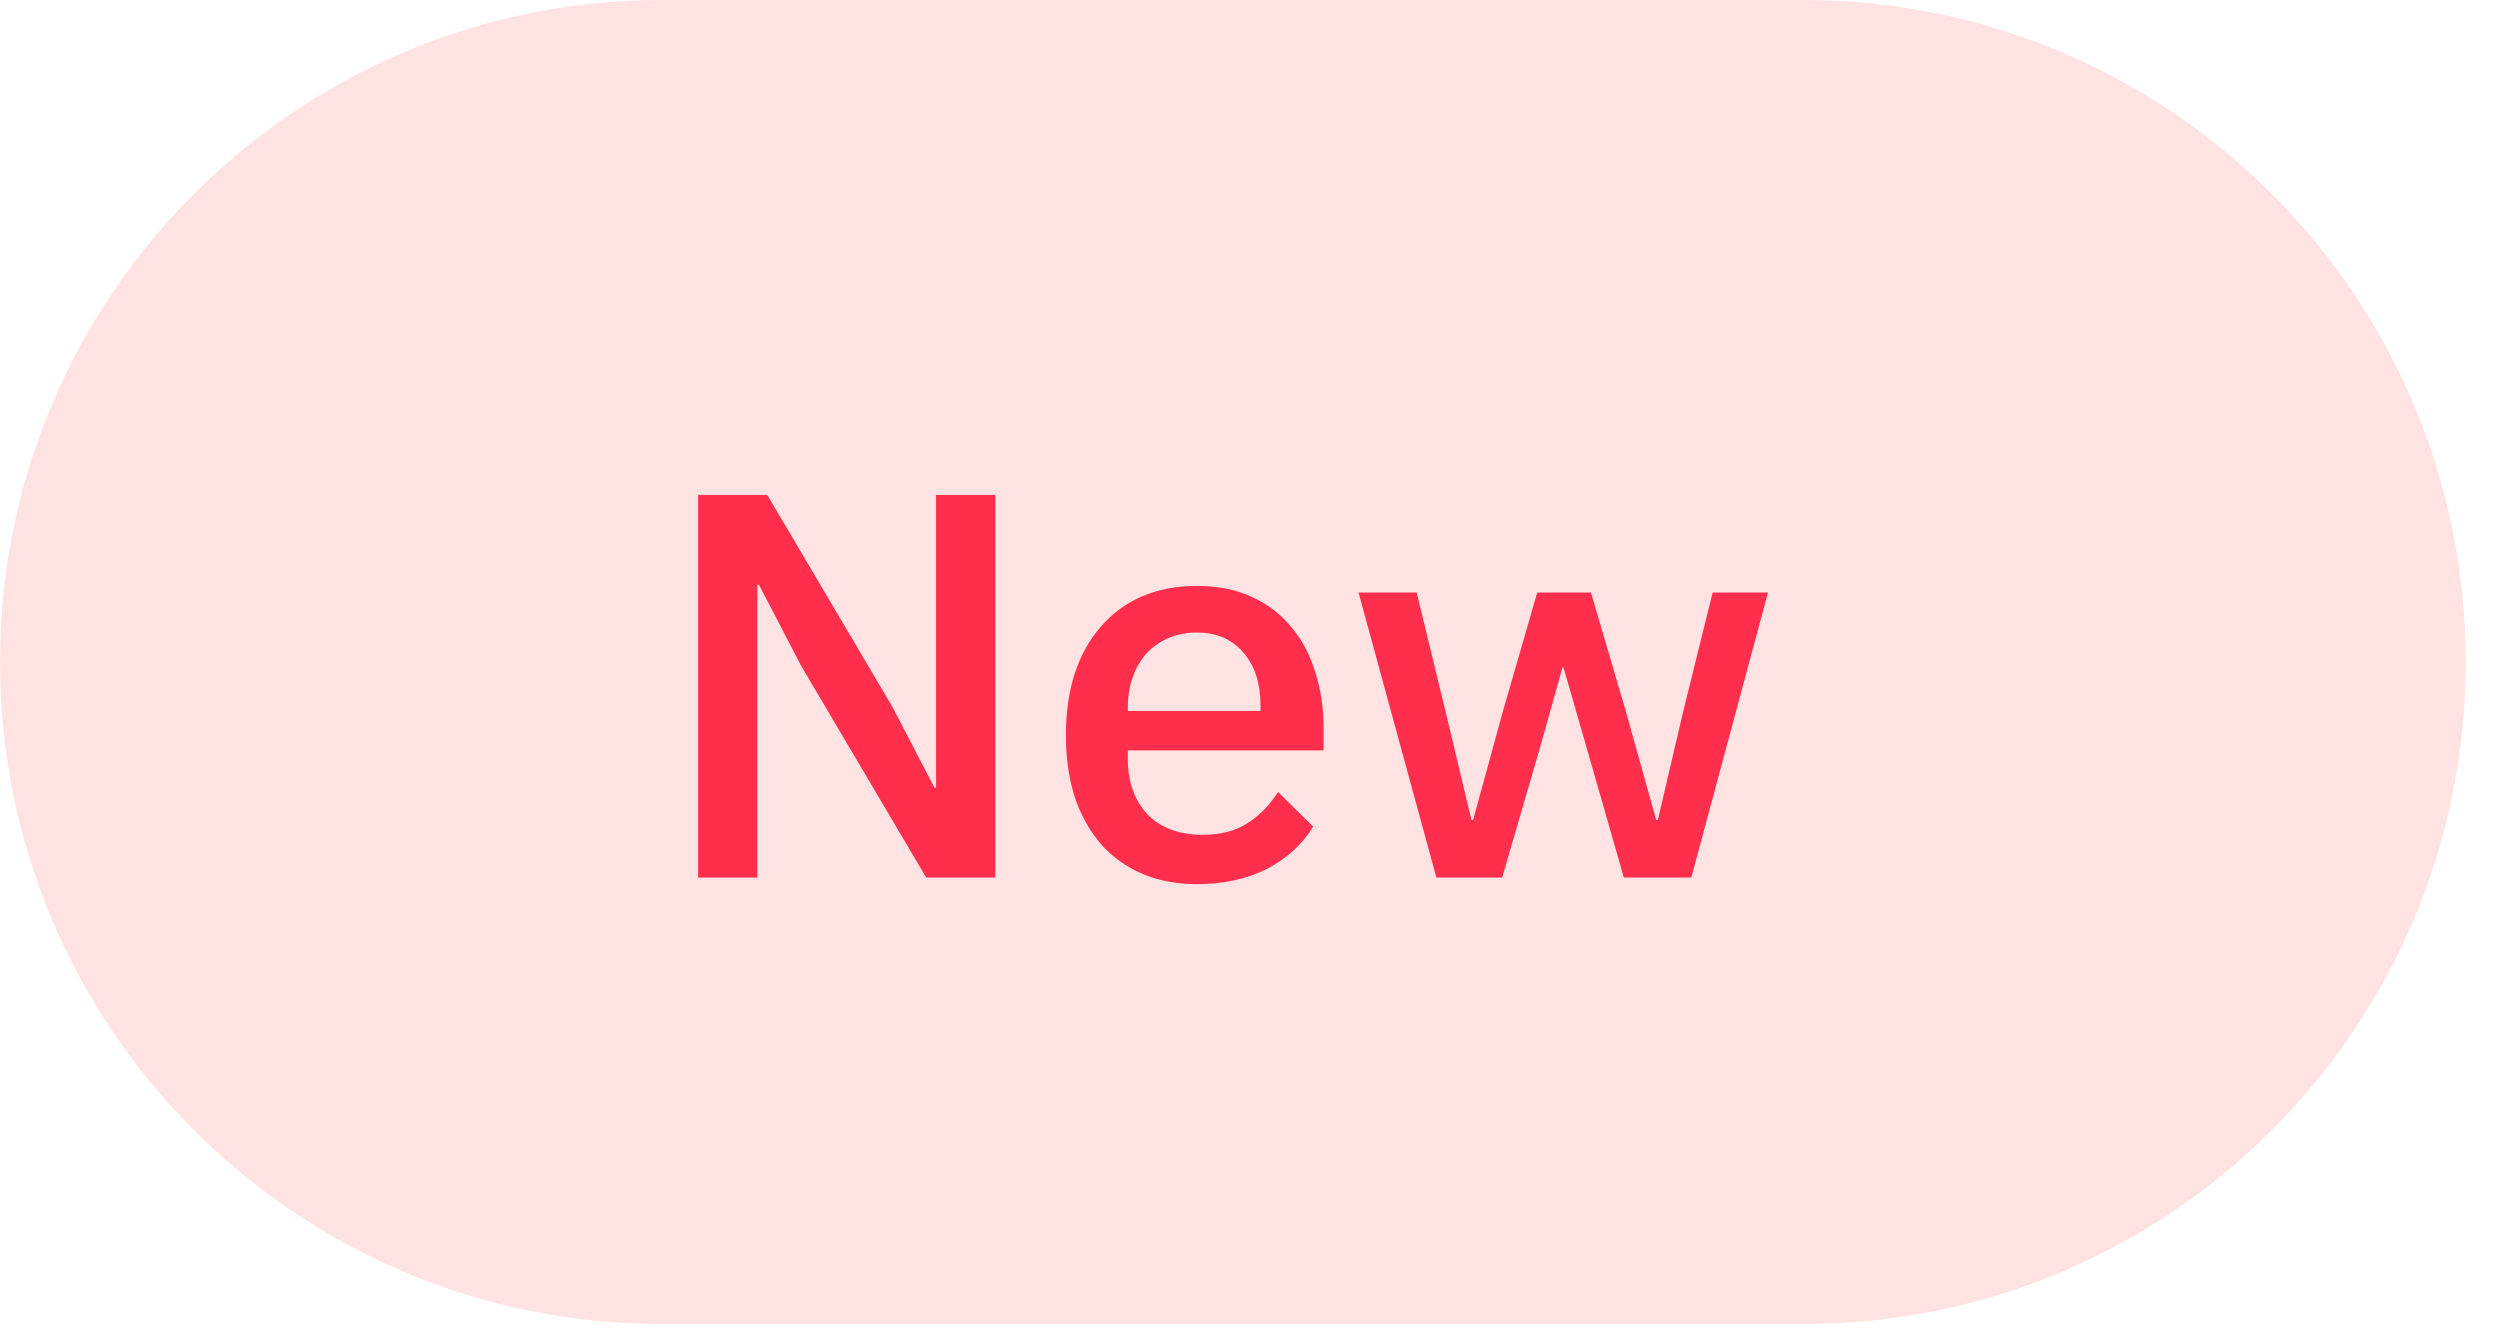 <svg width="58" height="31" viewBox="0 0 58 31" fill="none" xmlns="http://www.w3.org/2000/svg">
<path d="M0 15.359C0 6.876 6.876 0 15.359 0H41.846C50.329 0 57.205 6.876 57.205 15.359C57.205 23.841 50.329 30.718 41.846 30.718H15.359C6.876 30.718 0 23.841 0 15.359Z" fill="#FFE3E3"/>
<path d="M18.588 15.45L17.609 13.568H17.571V20.359H16.197V11.482H17.8L20.699 16.391L21.679 18.274H21.717V11.482H23.09V20.359H21.488L18.588 15.45ZM27.769 20.512C27.294 20.512 26.87 20.431 26.497 20.27C26.124 20.109 25.806 19.88 25.543 19.584C25.28 19.278 25.077 18.914 24.933 18.49C24.797 18.057 24.729 17.578 24.729 17.053C24.729 16.527 24.797 16.052 24.933 15.628C25.077 15.196 25.28 14.831 25.543 14.535C25.806 14.229 26.124 13.996 26.497 13.835C26.87 13.674 27.294 13.593 27.769 13.593C28.252 13.593 28.676 13.678 29.041 13.848C29.414 14.017 29.723 14.255 29.969 14.56C30.215 14.857 30.397 15.204 30.516 15.603C30.643 16.001 30.707 16.43 30.707 16.887V17.409H26.166V17.625C26.166 18.134 26.315 18.553 26.612 18.884C26.917 19.206 27.349 19.367 27.909 19.367C28.316 19.367 28.659 19.278 28.939 19.1C29.219 18.922 29.456 18.681 29.651 18.375L30.465 19.177C30.219 19.584 29.863 19.91 29.397 20.156C28.93 20.393 28.388 20.512 27.769 20.512ZM27.769 14.675C27.532 14.675 27.311 14.717 27.108 14.802C26.913 14.886 26.743 15.005 26.599 15.158C26.463 15.31 26.357 15.493 26.281 15.705C26.205 15.917 26.166 16.15 26.166 16.404V16.493H29.244V16.366C29.244 15.857 29.113 15.45 28.85 15.145C28.587 14.831 28.227 14.675 27.769 14.675ZM31.518 13.746H32.866L33.54 16.519L34.138 19.024H34.176L34.863 16.519L35.664 13.746H36.91L37.724 16.519L38.424 19.024H38.462L39.047 16.519L39.734 13.746H41.018L39.238 20.359H37.673L36.809 17.345L36.274 15.488H36.249L35.728 17.345L34.85 20.359H33.324L31.518 13.746Z" fill="#FF2E4C"/>
</svg>
